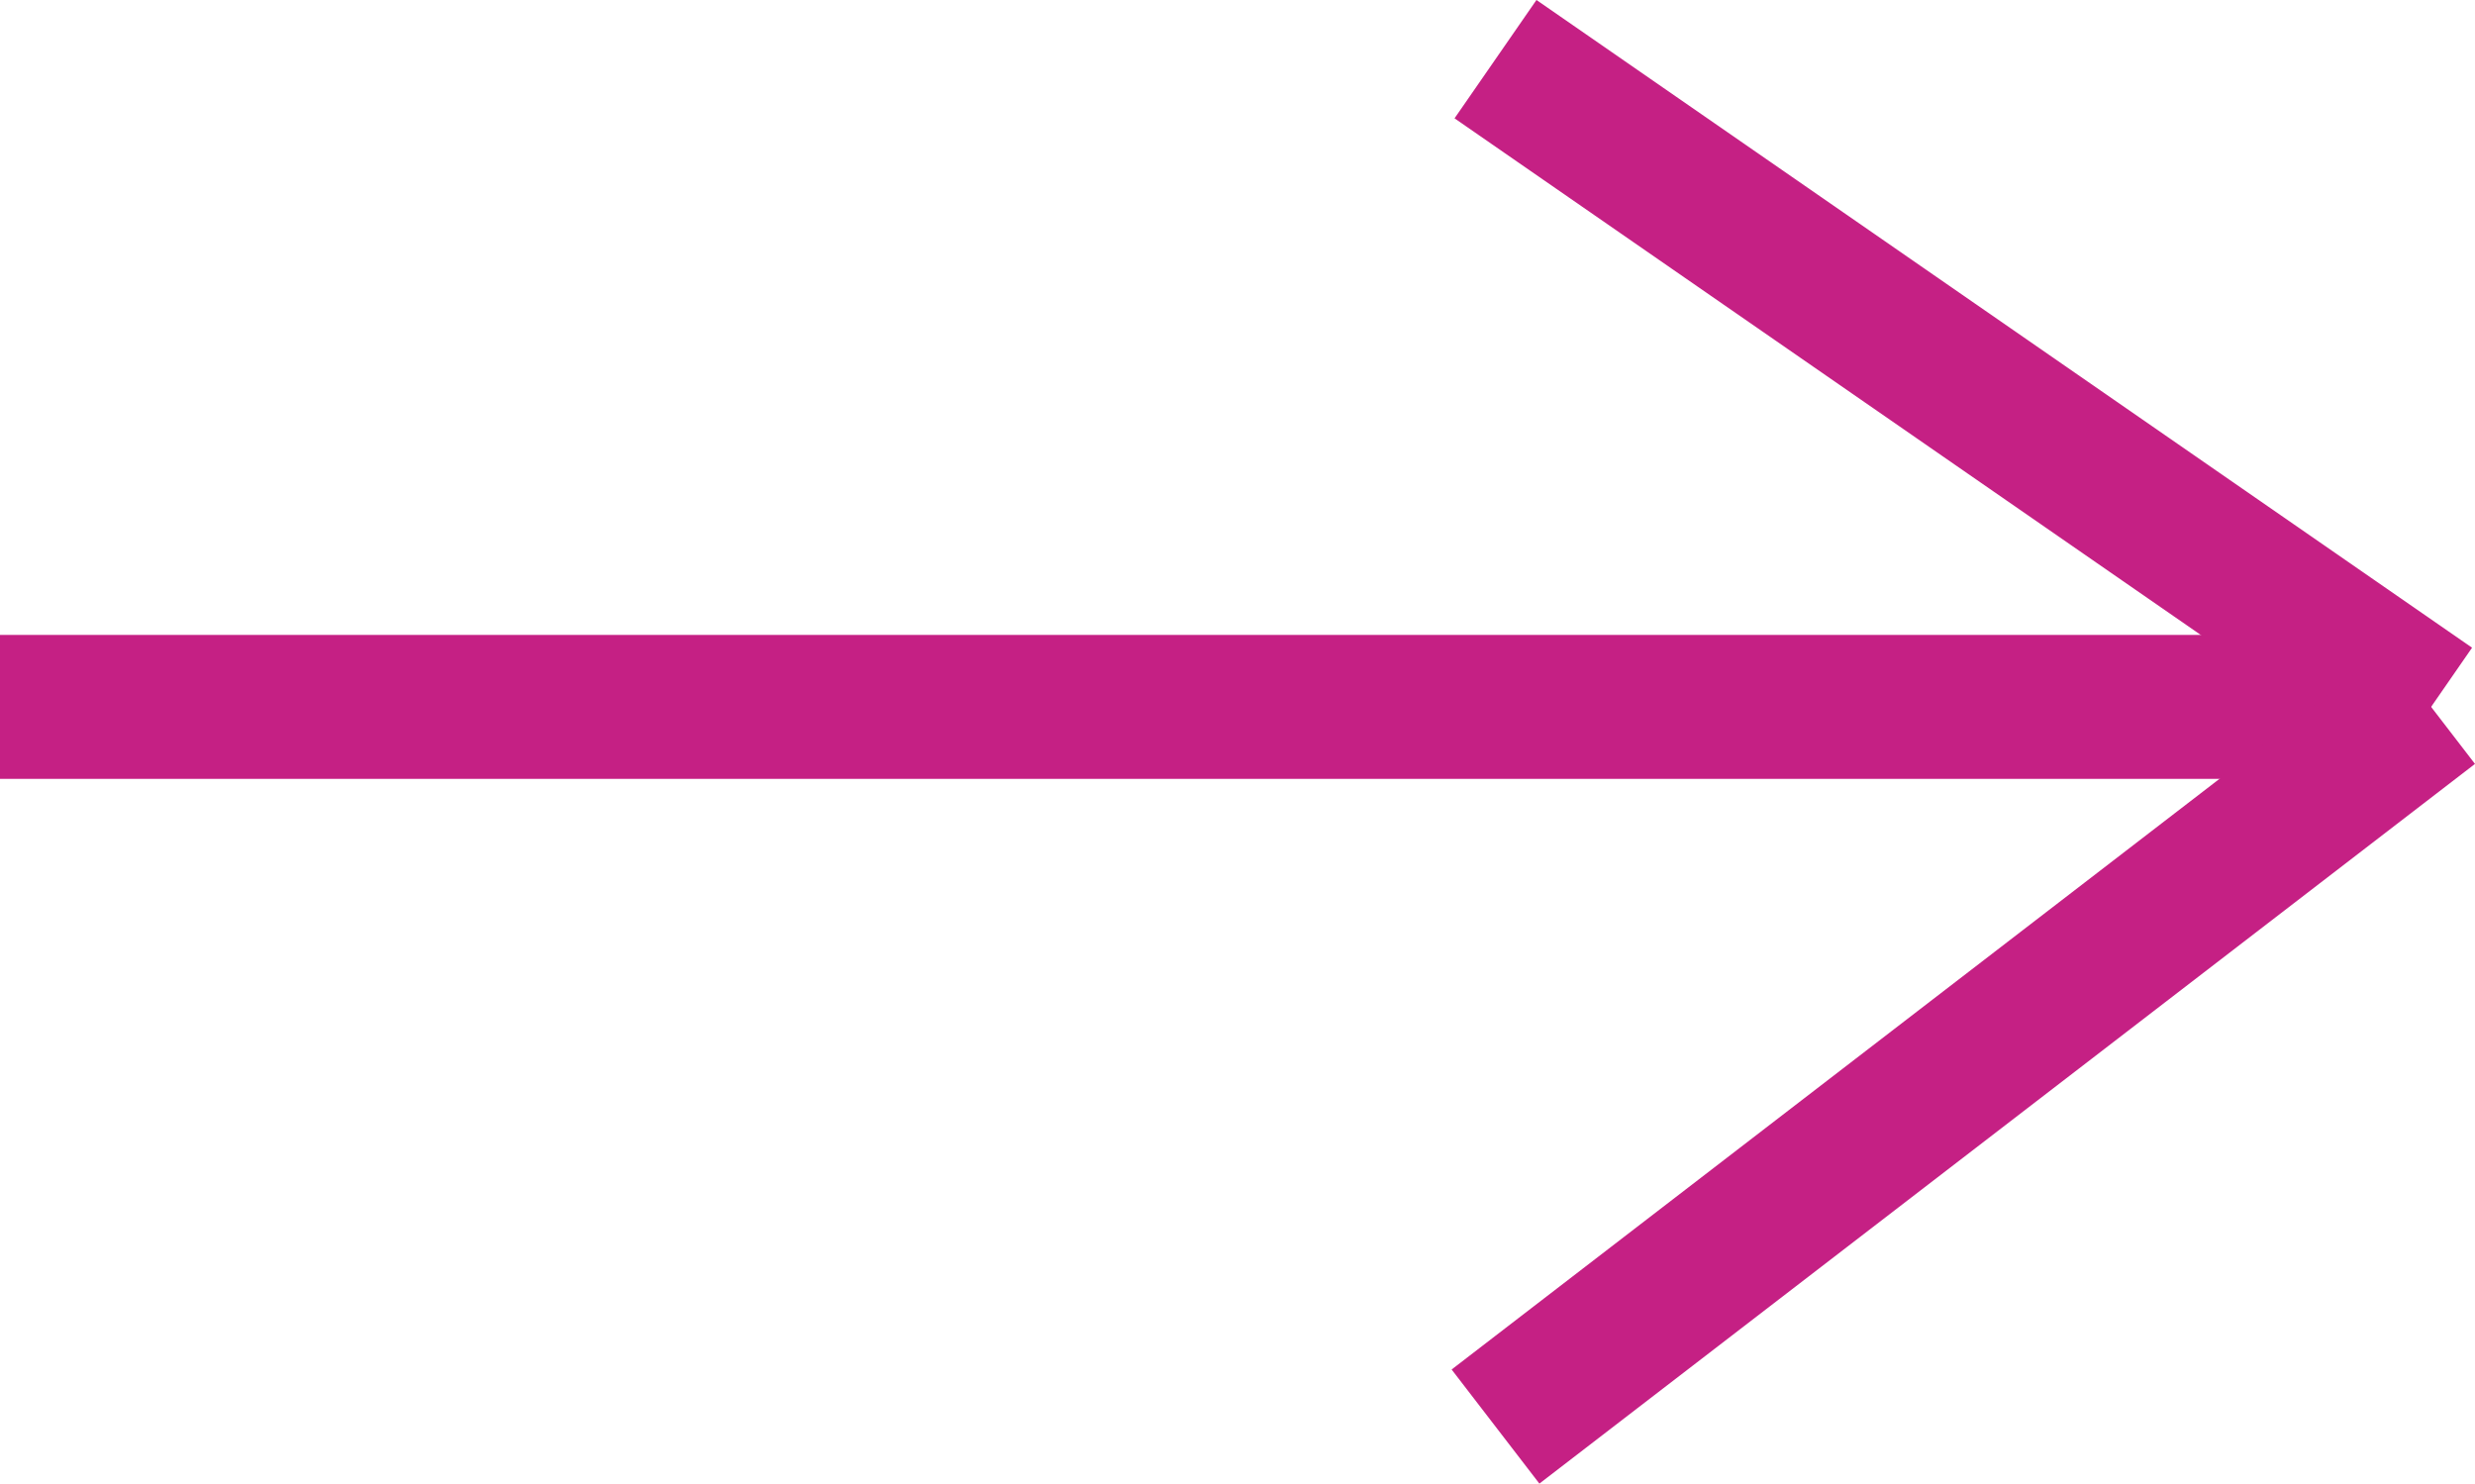 <svg xmlns="http://www.w3.org/2000/svg" width="34.39" height="20.615" viewBox="0 0 34.39 20.615">
  <g id="Group_23" data-name="Group 23" transform="translate(0 19.822) rotate(-90)">
    <line id="Line_10" data-name="Line 10" y2="33.78" transform="translate(10)" fill="none" stroke="#c52084" stroke-width="2"/>
    <line id="Line_11" data-name="Line 11" x1="9" y2="13" transform="translate(10 20.78)" fill="none" stroke="#c52084" stroke-width="2"/>
    <line id="Line_12" data-name="Line 12" x2="10" y2="13" transform="translate(0 20.78)" fill="none" stroke="#c52084" stroke-width="2"/>
  </g>
</svg>
